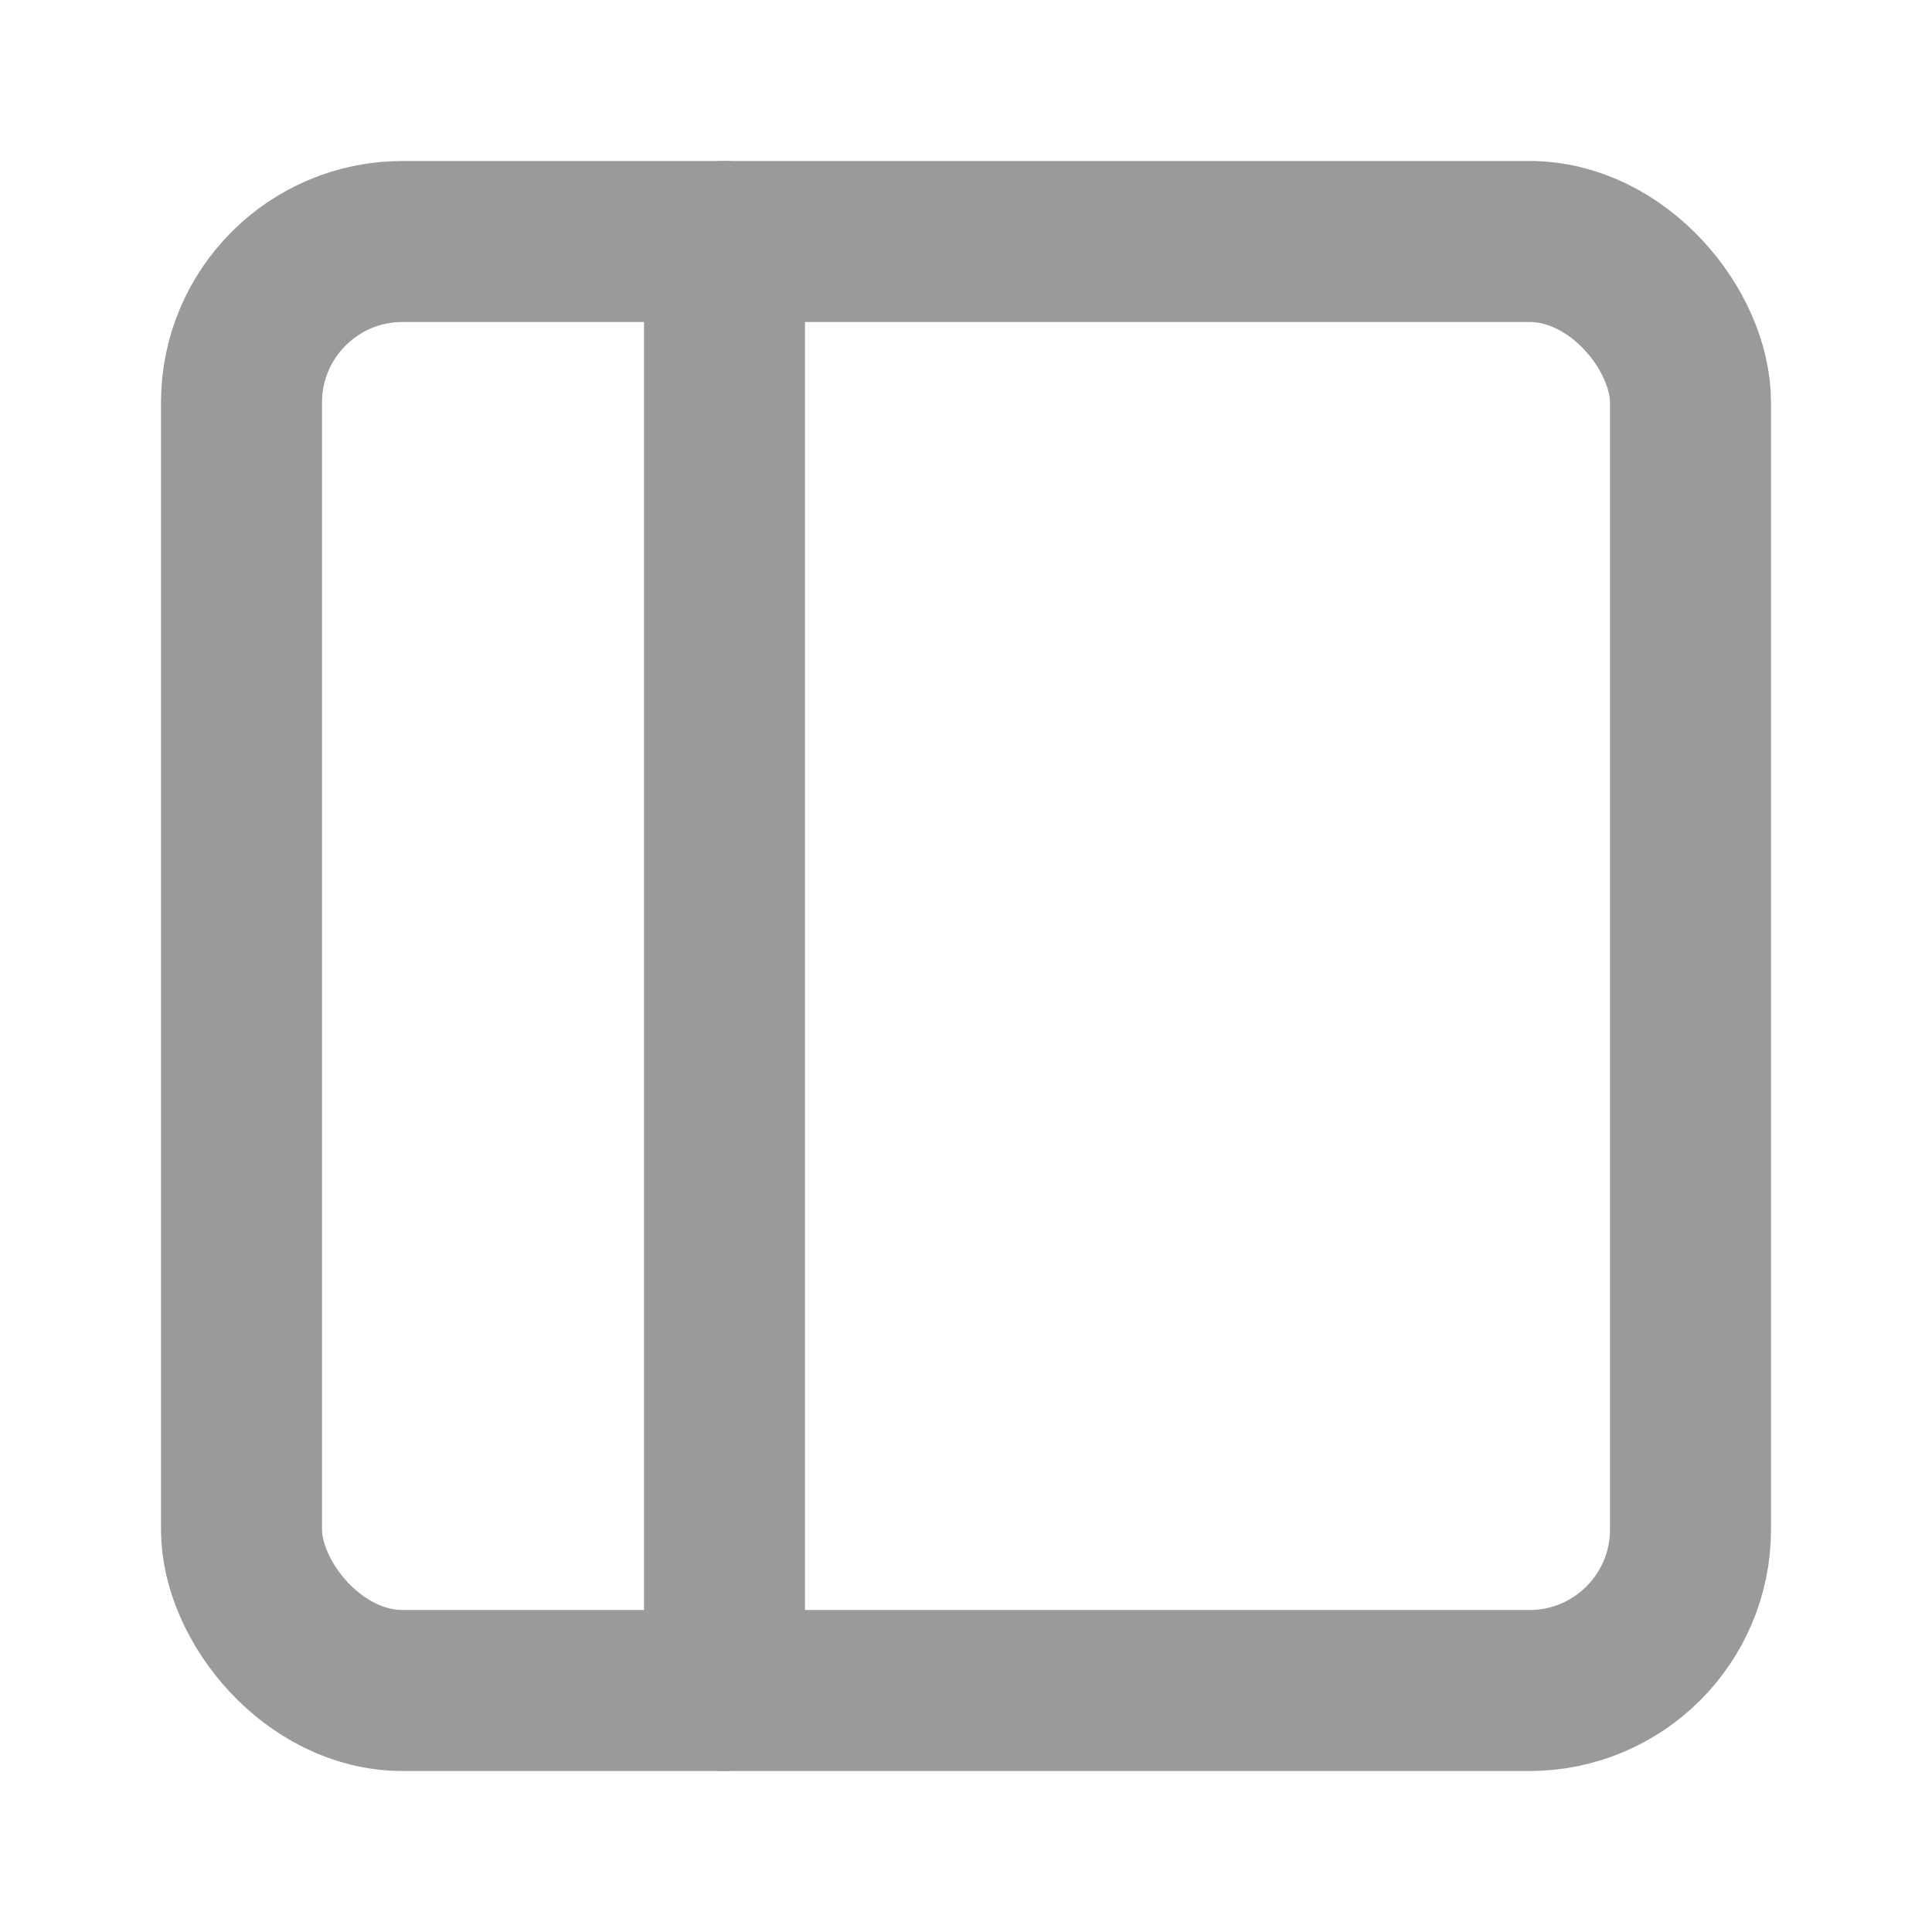 <svg xmlns="http://www.w3.org/2000/svg" viewBox="0 0 24 24" fill="none" stroke="currentColor" stroke-width="2" stroke-linecap="round" stroke-linejoin="round" class="feather feather-sidebar"><rect x="3" y="3" width="18" height="18" rx="2" ry="2" id="id_101" style="stroke: rgb(154, 154, 154);"></rect><line x1="9" y1="3" x2="9" y2="21" id="id_102" style="stroke: rgb(154, 154, 154);"></line></svg>